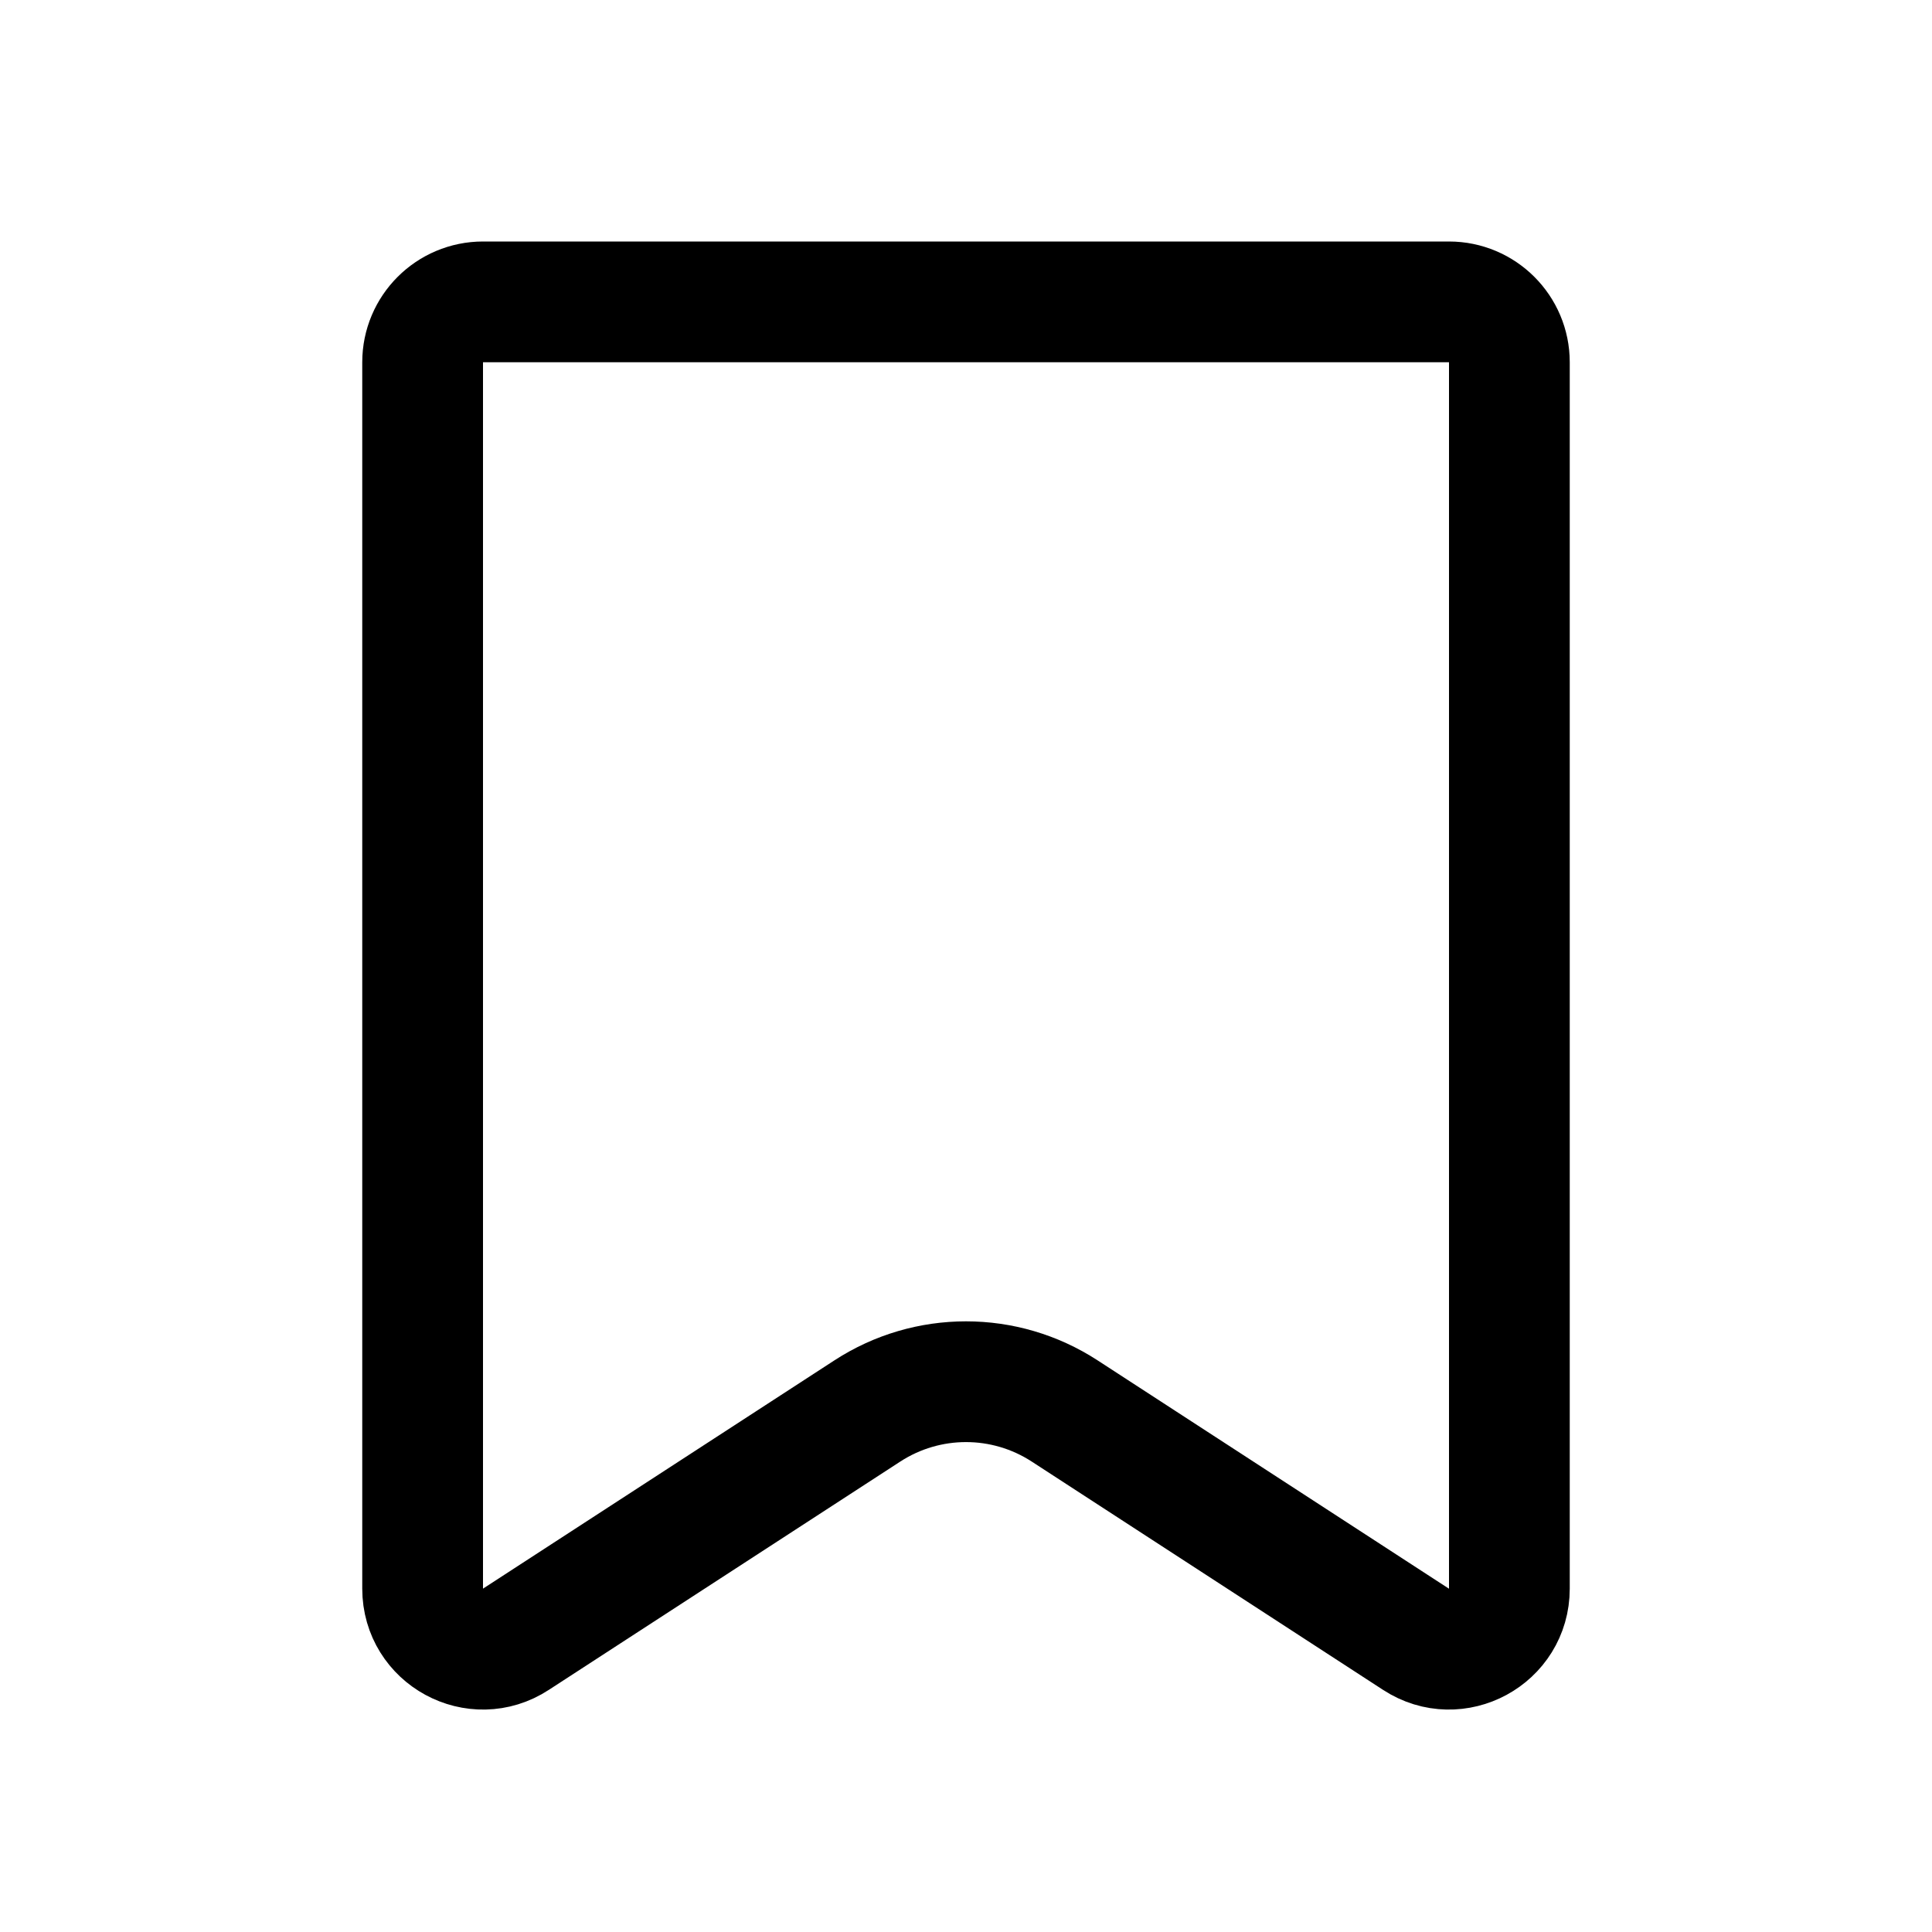 <svg viewBox="0 0 16 16" fill="none" xmlns="http://www.w3.org/2000/svg">
<path d="M3.5 3C3.5 2.724 3.724 2.5 4 2.5H12C12.276 2.5 12.5 2.724 12.5 3V13.157C12.5 13.554 12.06 13.793 11.727 13.576L8.817 11.685C8.32 11.362 7.68 11.362 7.183 11.685L4.272 13.576C3.94 13.793 3.5 13.554 3.5 13.157V3Z" stroke="currentColor"/>
</svg>

